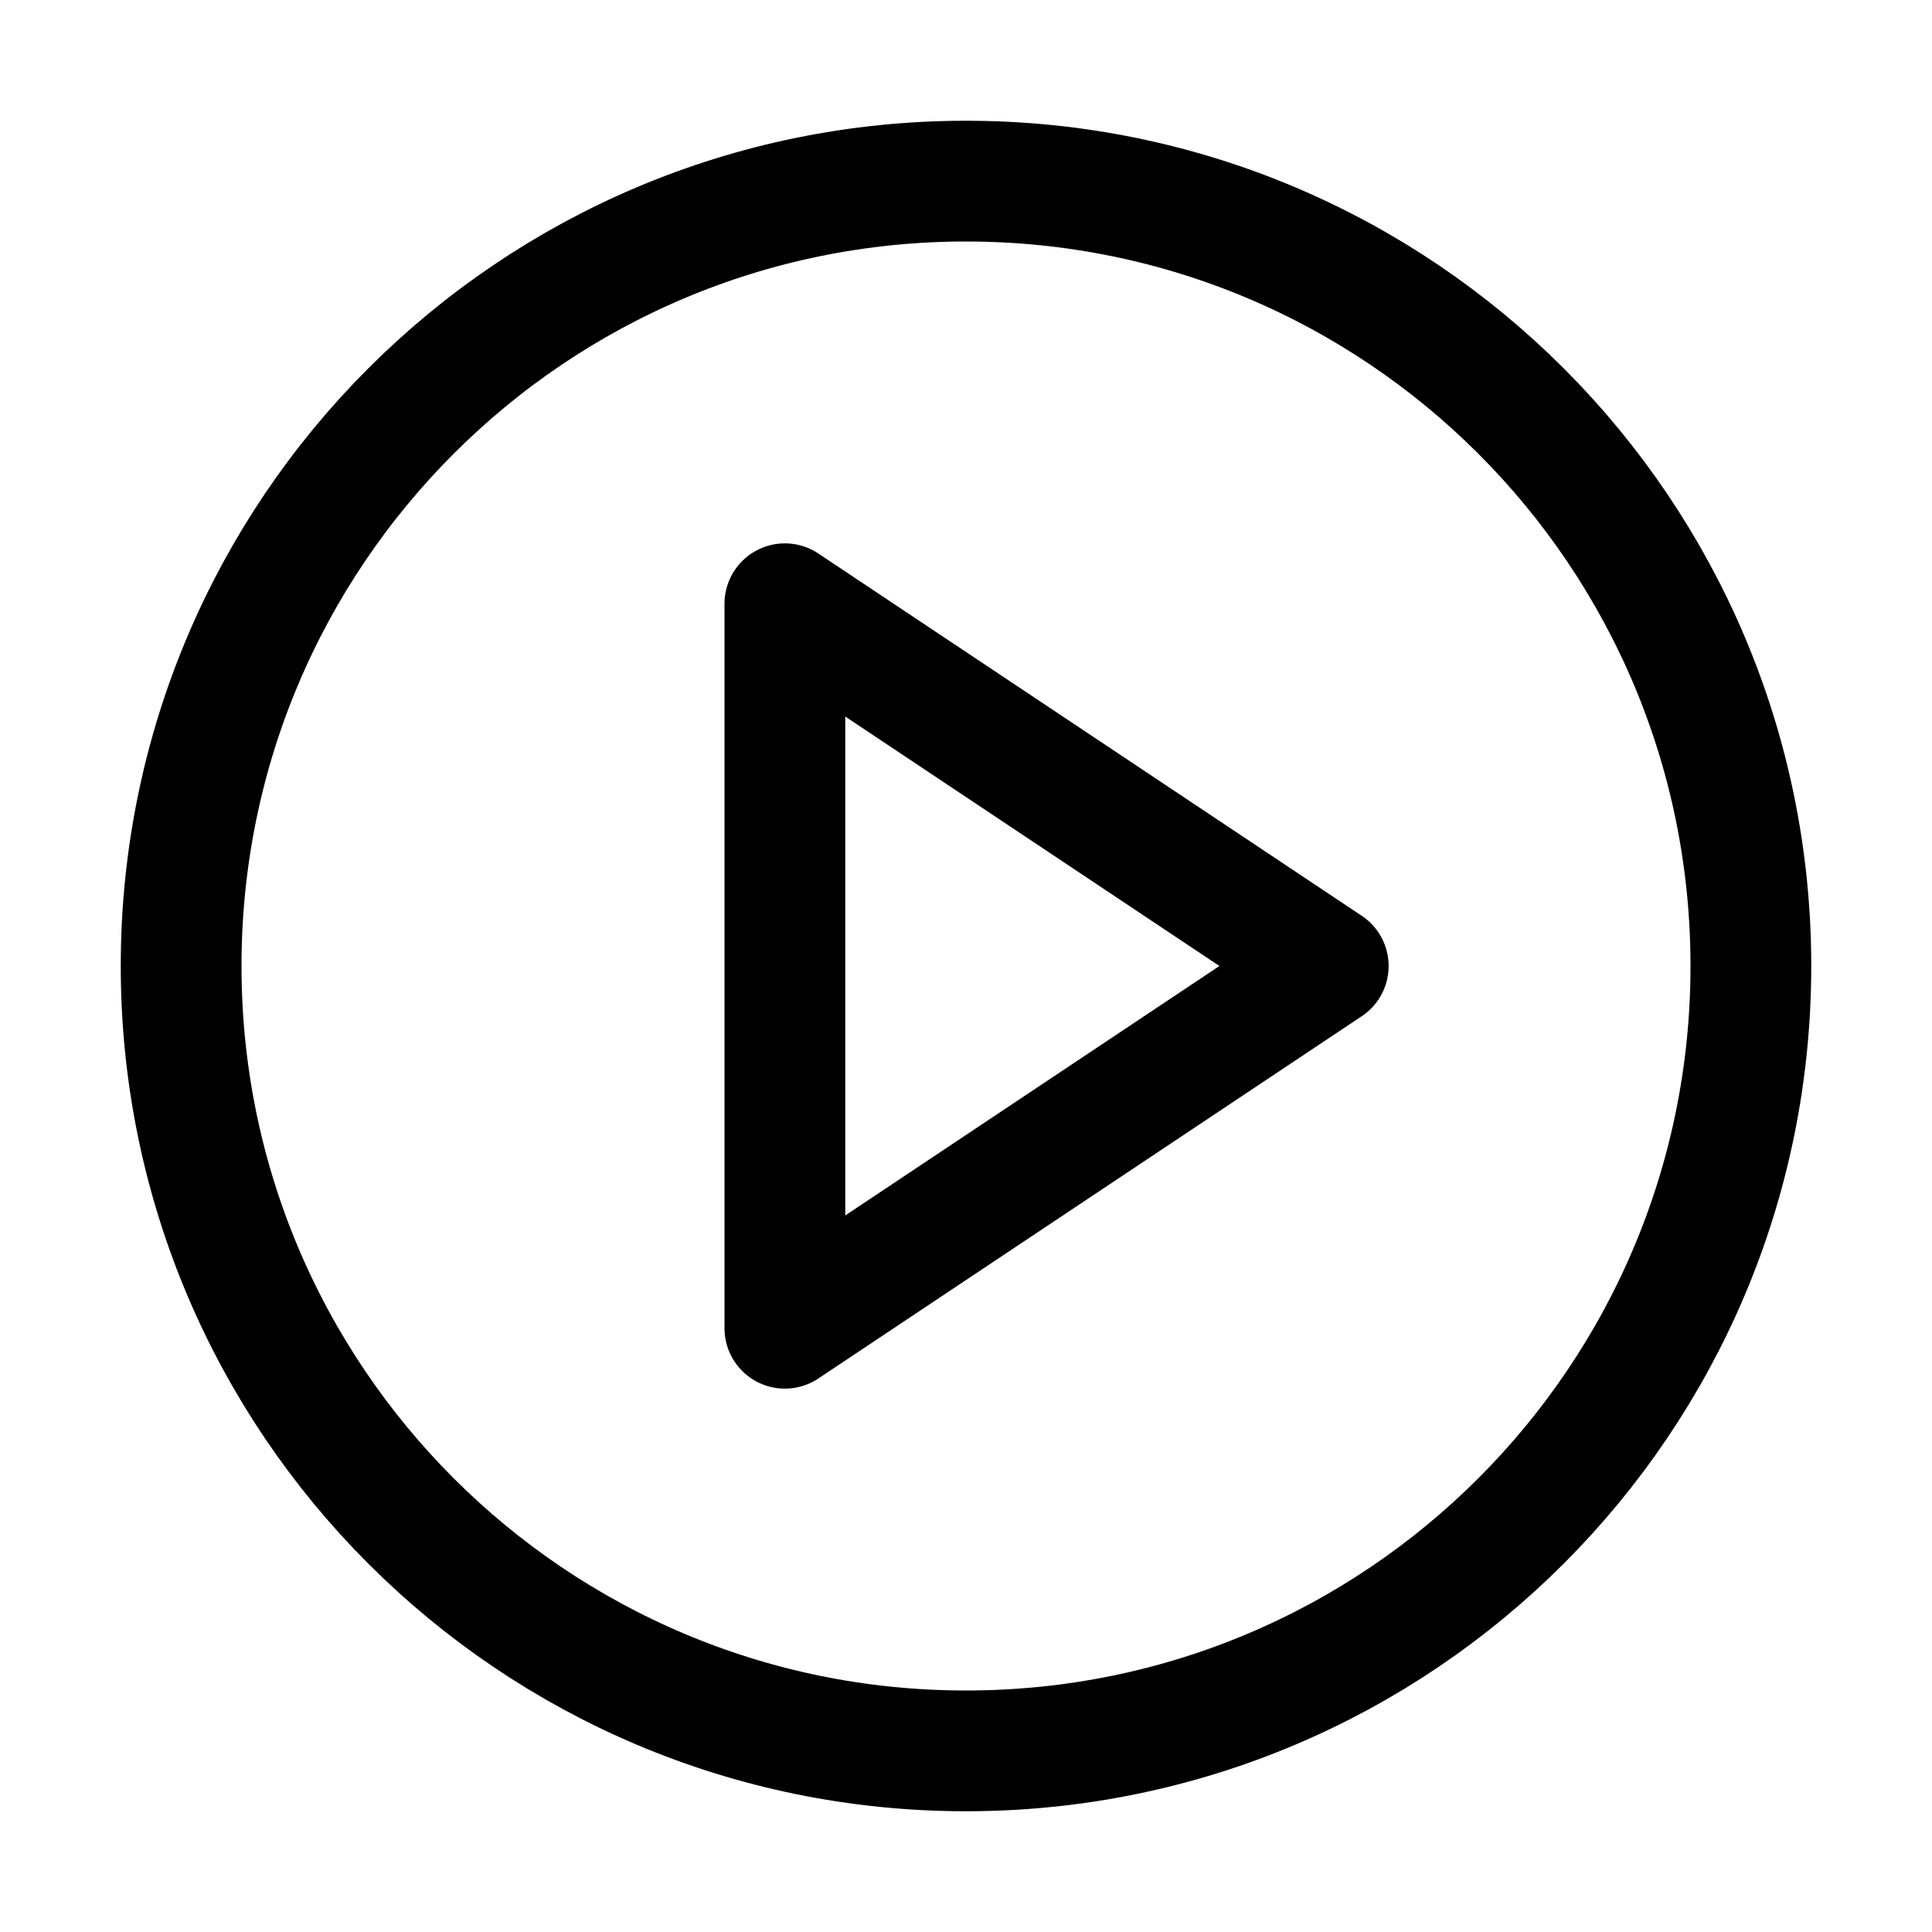 <svg viewBox="0 0 16 16" fill="none" xmlns="http://www.w3.org/2000/svg">
<path d="M8 14.5C11.59 14.5 14.5 11.59 14.5 8C14.5 4.41 11.59 1.5 8 1.5C4.41 1.5 1.5 4.41 1.5 8C1.5 11.59 4.41 14.5 8 14.5Z" stroke="currentcolor" stroke-linecap="round" stroke-linejoin="round"/>
<path d="M11 8L6.5 5V11L11 8Z" stroke="currentcolor" stroke-linecap="round" stroke-linejoin="round"/>
</svg>
